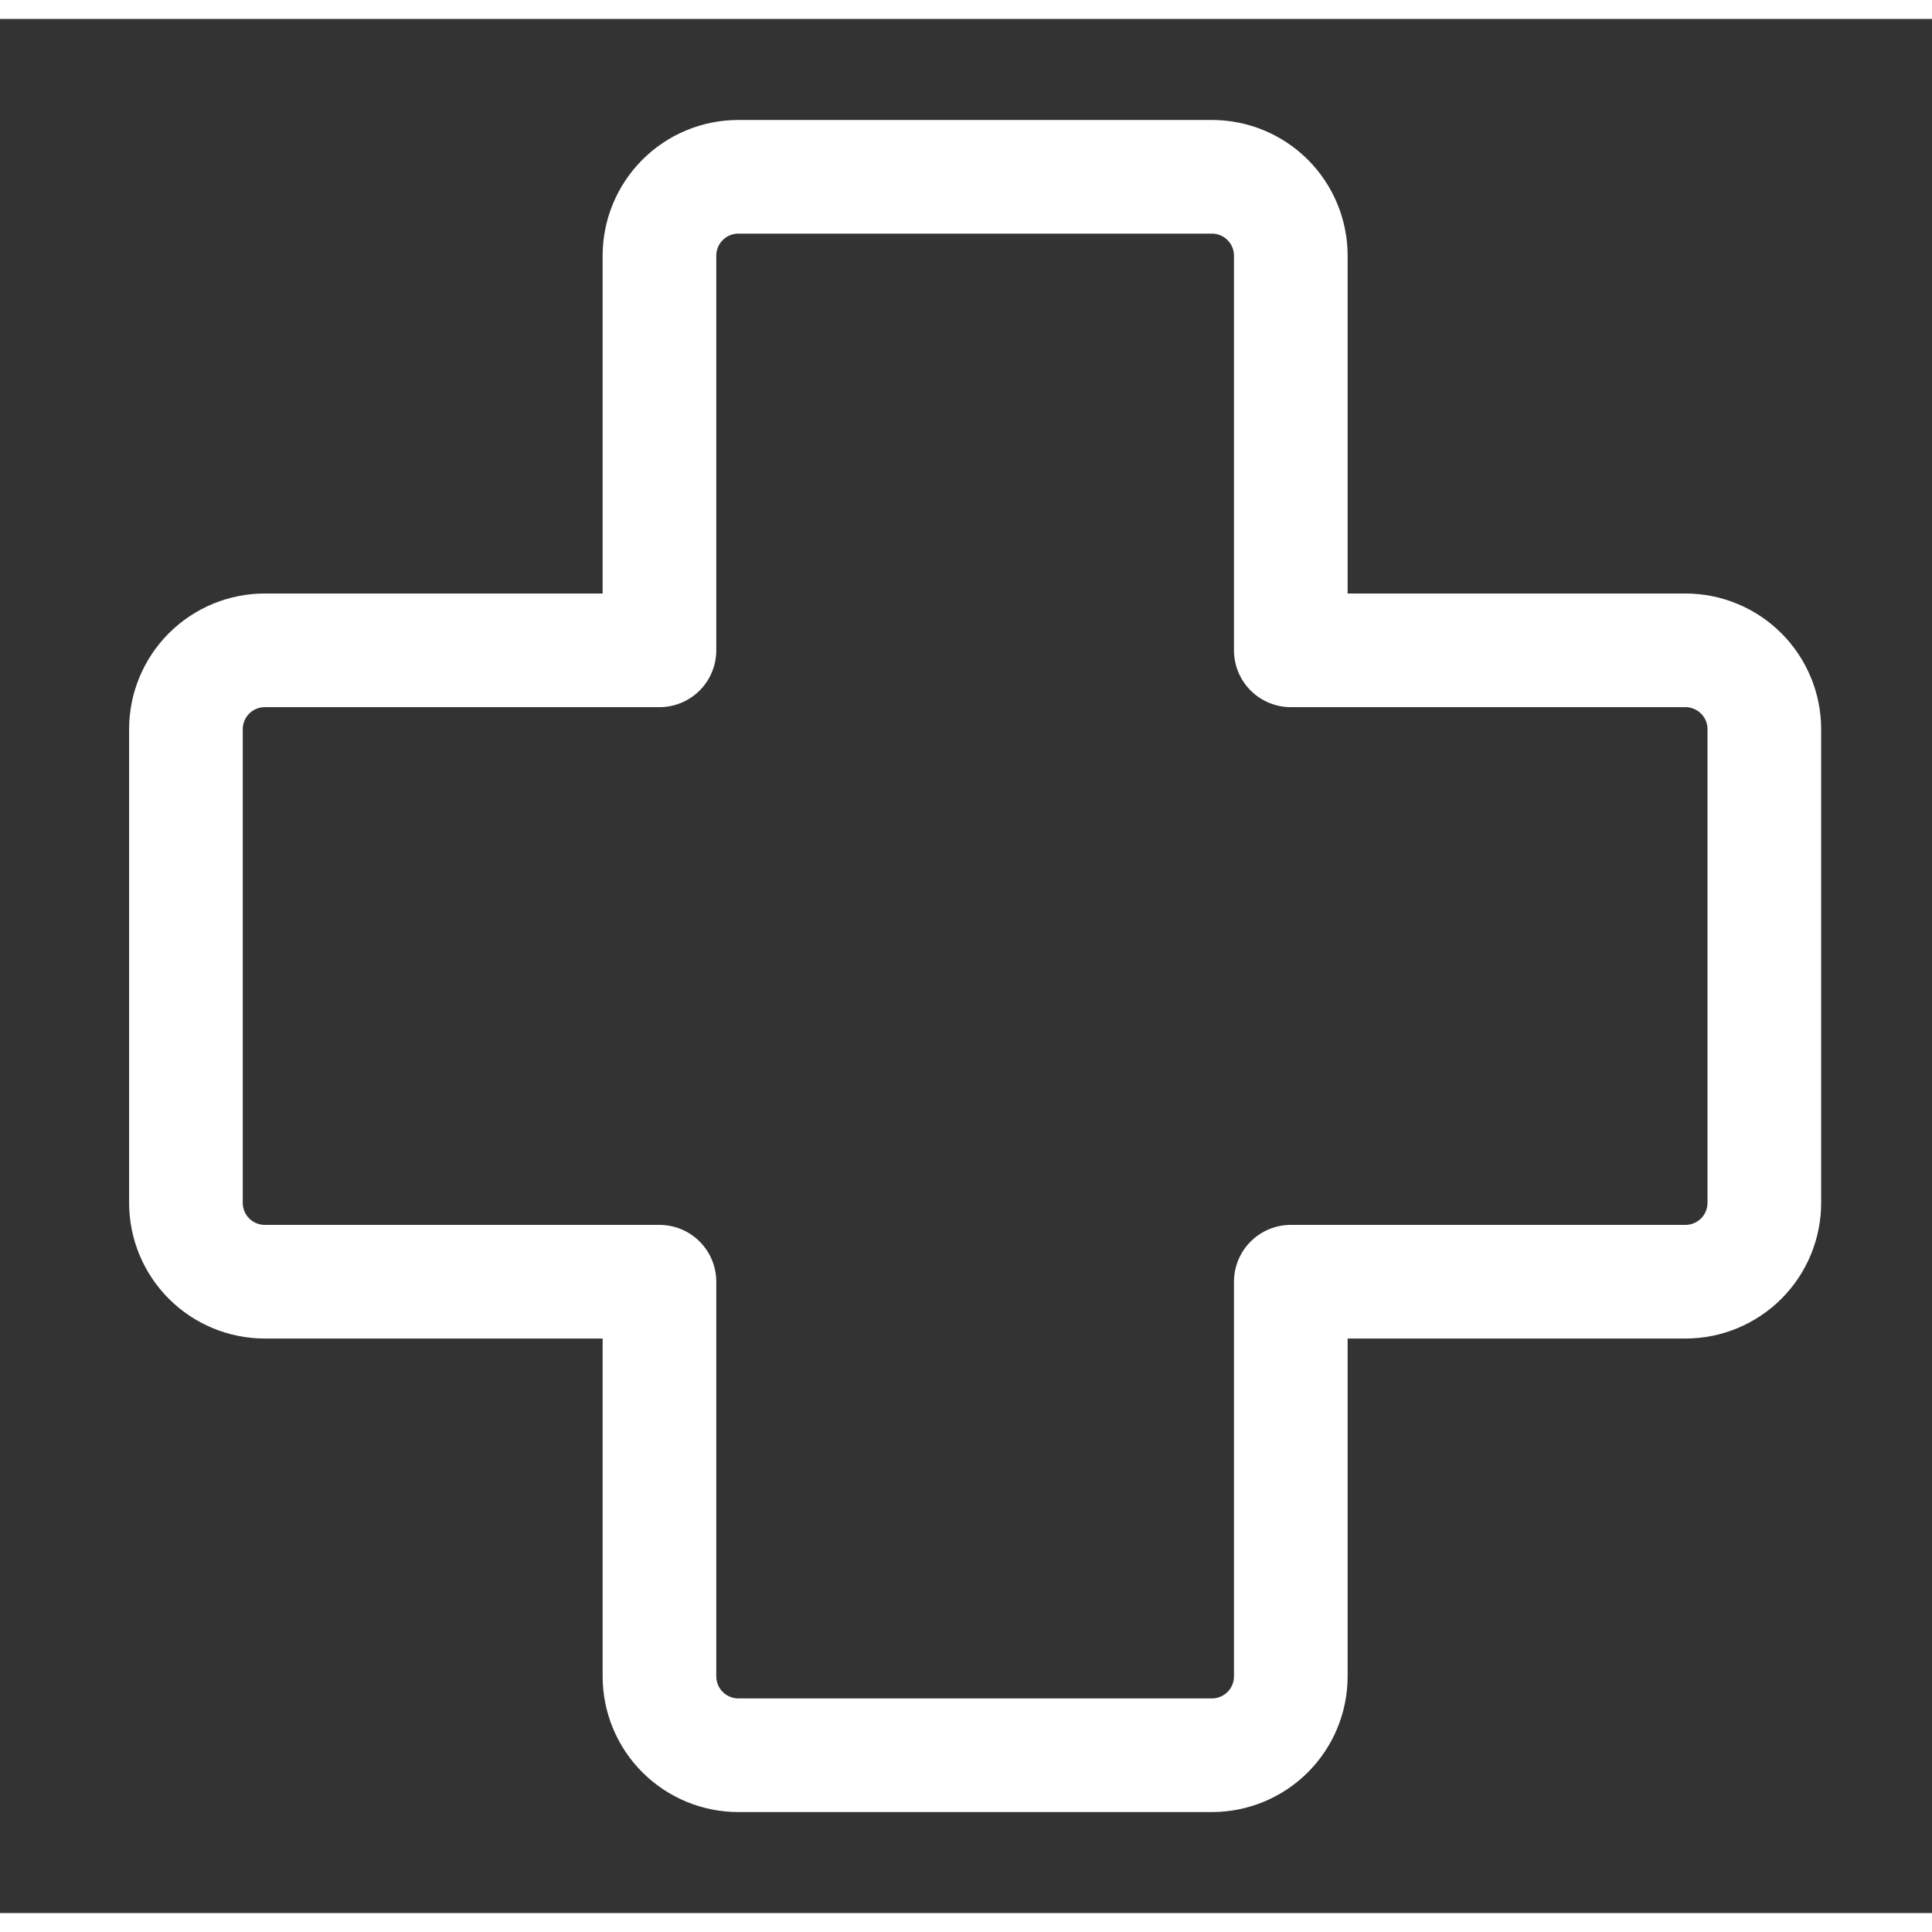 <svg width="75" height="75" viewBox="0 0 51 50" fill="none" xmlns="http://www.w3.org/2000/svg">
<rect x="0" y="0" width="51" height="50" fill="#333333" stroke="none"/>
<path d="M34.074 6.25C34.074 5.698 33.855 5.168 33.464 4.777C33.073 4.386 32.544 4.167 31.991 4.167H19.491C18.938 4.167 18.409 4.386 18.018 4.777C17.627 5.168 17.408 5.698 17.408 6.25V16.667H6.991C6.438 16.667 5.908 16.887 5.518 17.277C5.127 17.668 4.908 18.198 4.908 18.75V31.25C4.908 31.803 5.127 32.333 5.518 32.724C5.908 33.114 6.438 33.334 6.991 33.334H17.408V43.75C17.408 44.303 17.627 44.833 18.018 45.224C18.409 45.614 18.938 45.834 19.491 45.834H31.991C32.544 45.834 33.073 45.614 33.464 45.224C33.855 44.833 34.074 44.303 34.074 43.75V33.334H44.491C45.044 33.334 45.573 33.114 45.964 32.724C46.355 32.333 46.574 31.803 46.574 31.25V18.75C46.574 18.198 46.355 17.668 45.964 17.277C45.573 16.887 45.044 16.667 44.491 16.667H34.074V6.25Z" stroke="white" stroke-width="3" stroke-linecap="round" stroke-linejoin="round"/>
</svg>
